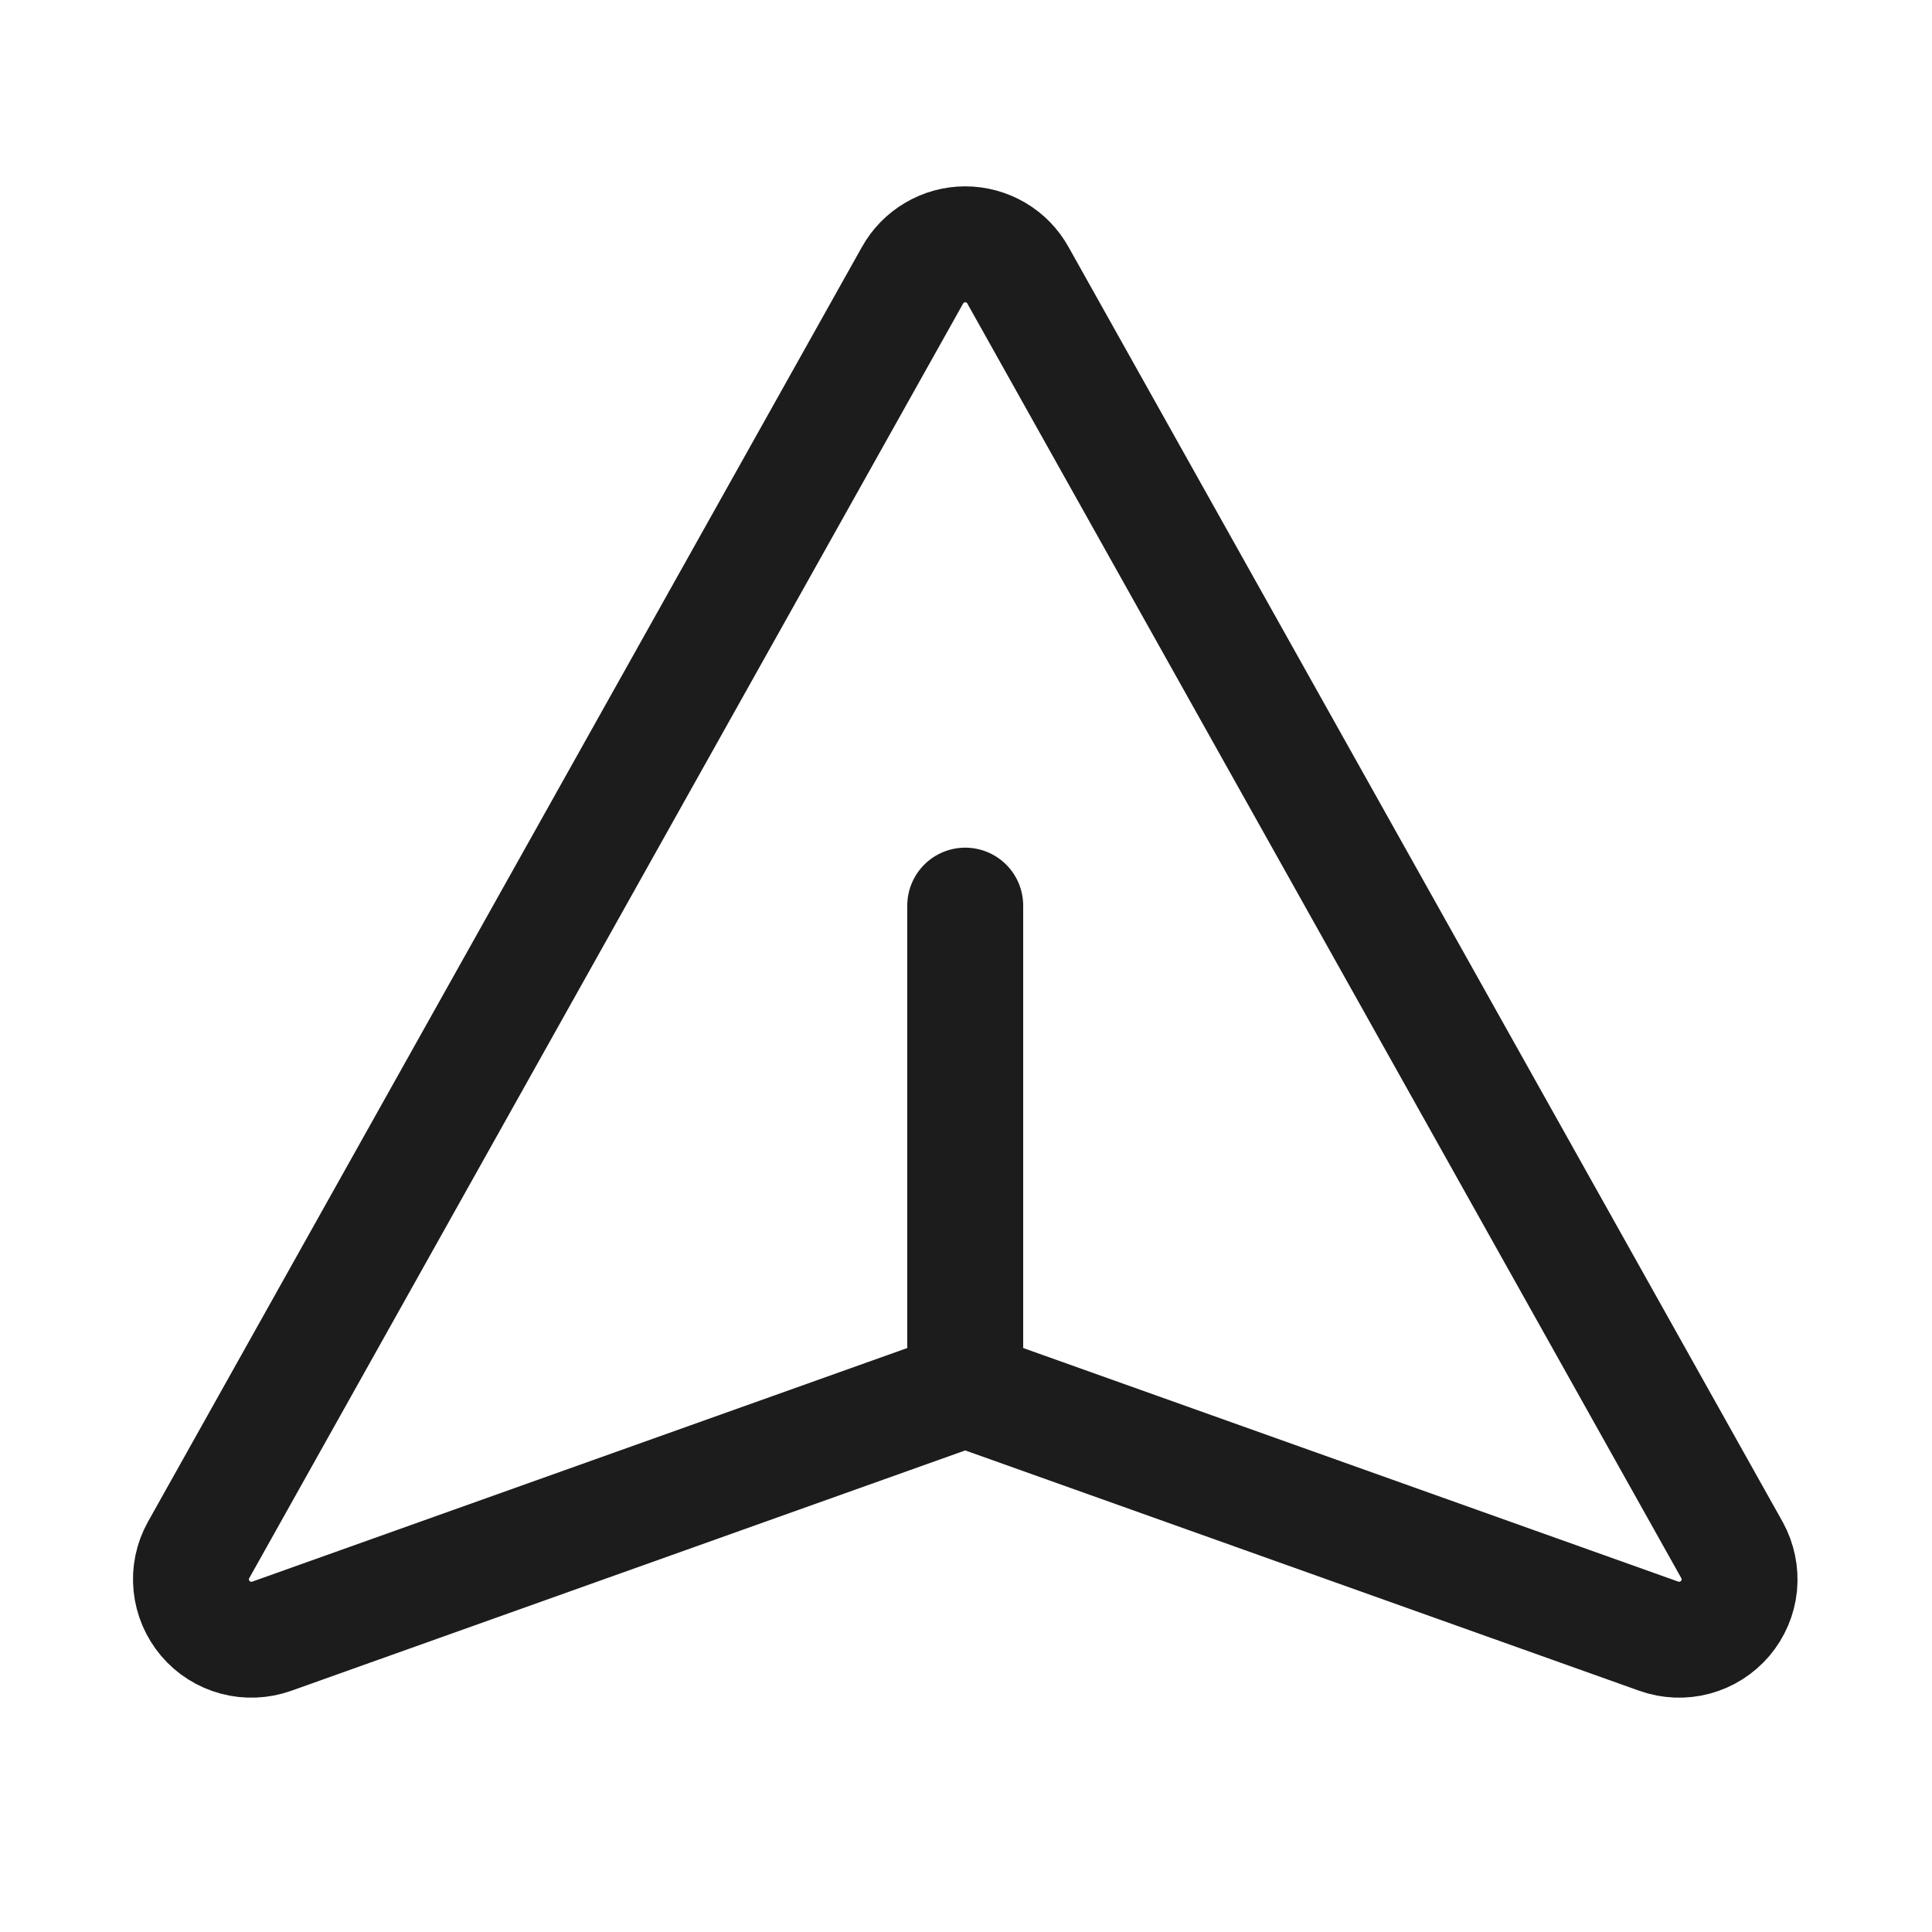 <svg width="20" height="20" viewBox="0 0 20 20" fill="none" xmlns="http://www.w3.org/2000/svg">
<path d="M9.445 2.852L2.055 16.047C1.993 16.158 1.967 16.285 1.98 16.412C1.993 16.538 2.044 16.657 2.126 16.754C2.208 16.851 2.318 16.92 2.441 16.953C2.563 16.986 2.693 16.98 2.813 16.938L9.781 14.453C9.917 14.398 10.068 14.398 10.203 14.453L17.172 16.938C17.291 16.98 17.421 16.986 17.544 16.953C17.667 16.92 17.776 16.851 17.859 16.754C17.941 16.657 17.992 16.538 18.005 16.412C18.017 16.285 17.991 16.158 17.93 16.047L10.539 2.852C10.485 2.754 10.406 2.672 10.31 2.616C10.213 2.559 10.104 2.529 9.992 2.529C9.881 2.529 9.771 2.559 9.675 2.616C9.579 2.672 9.499 2.754 9.445 2.852Z" stroke="#1C1C1C" stroke-width="1.2" stroke-linecap="round" stroke-linejoin="round"/>
<path d="M9.992 14.375V9.375" stroke="#1C1C1C" stroke-width="1.2" stroke-linecap="round" stroke-linejoin="round"/>
</svg>
